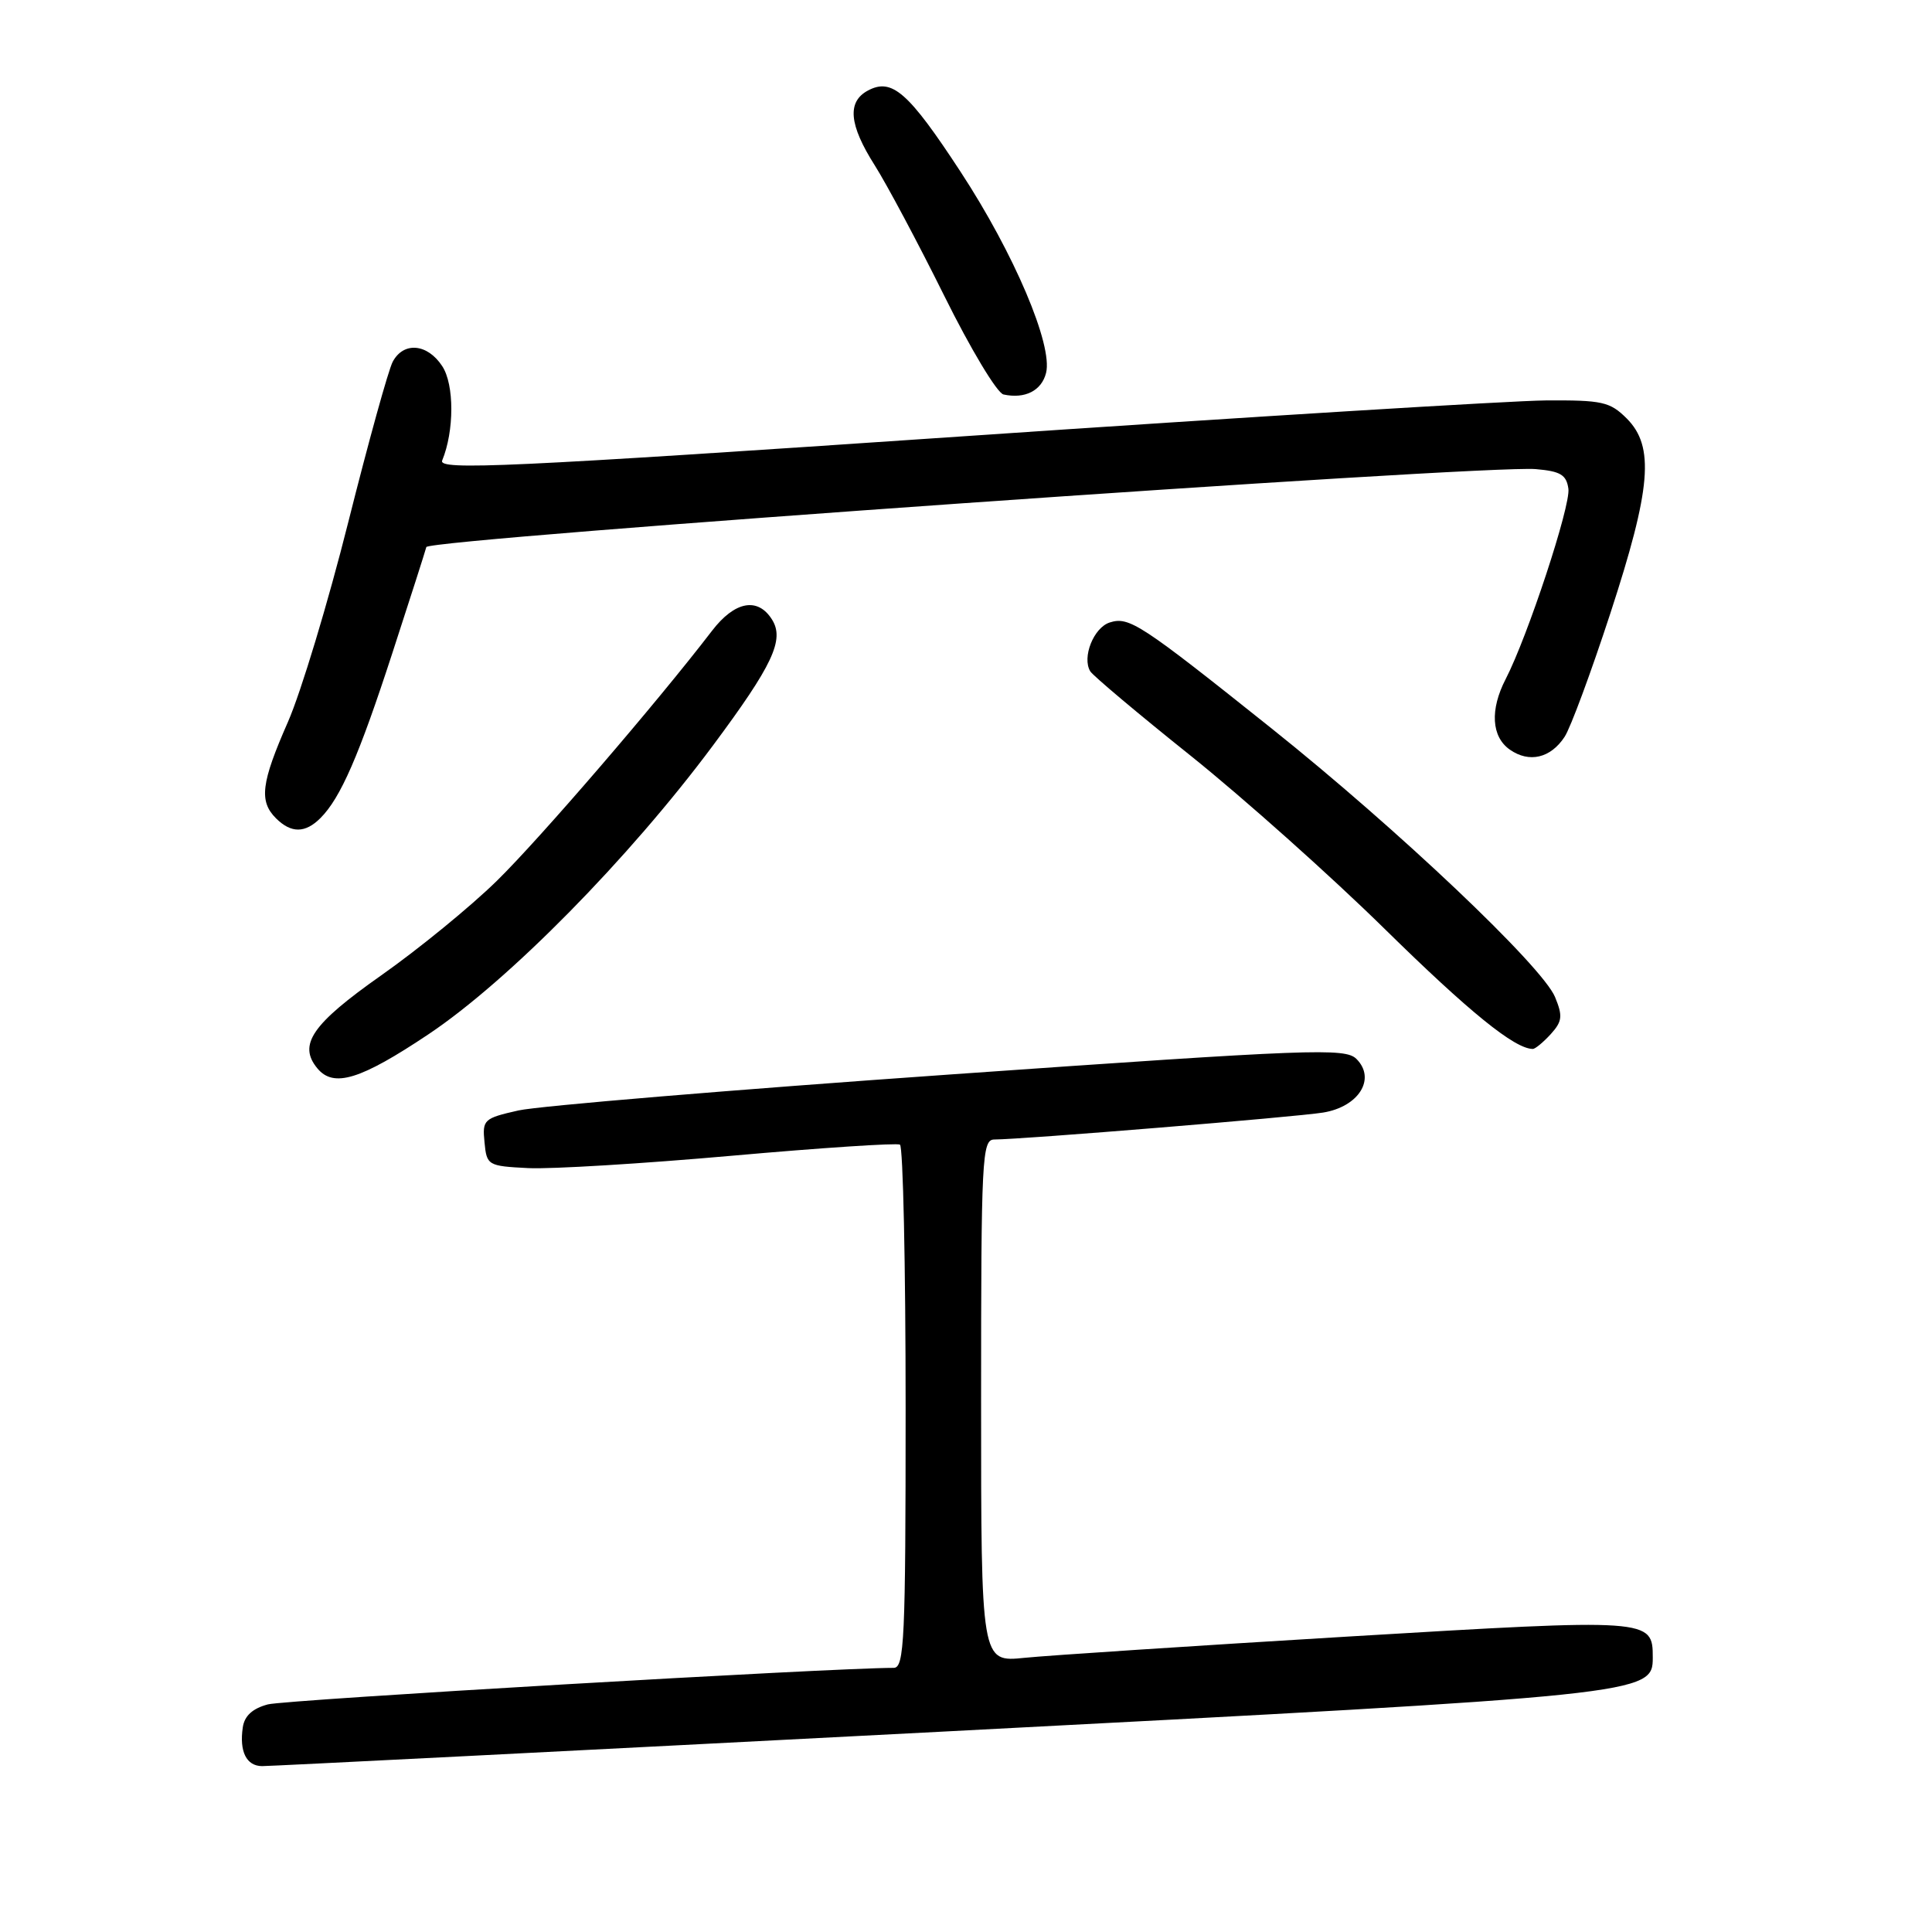 <?xml version="1.0" encoding="UTF-8" standalone="no"?>
<!DOCTYPE svg PUBLIC "-//W3C//DTD SVG 1.1//EN" "http://www.w3.org/Graphics/SVG/1.1/DTD/svg11.dtd" >
<svg xmlns="http://www.w3.org/2000/svg" xmlns:xlink="http://www.w3.org/1999/xlink" version="1.1" viewBox="0 0 256 256">
 <g >
 <path fill="currentColor"
d=" M 124.50 229.47 C 218.29 224.59 219.00 224.51 219.00 219.64 C 219.00 214.46 218.80 214.45 178.67 216.85 C 158.23 218.08 138.91 219.35 135.75 219.67 C 130.00 220.26 130.00 220.26 130.00 185.63 C 130.00 153.32 130.12 151.00 131.75 150.99 C 135.49 150.98 171.71 148.01 175.32 147.42 C 180.05 146.65 182.36 142.94 179.74 140.32 C 178.26 138.83 173.92 139.00 125.82 142.38 C 97.04 144.40 71.34 146.55 68.70 147.14 C 64.10 148.18 63.90 148.36 64.20 151.36 C 64.49 154.42 64.64 154.51 70.00 154.78 C 73.03 154.93 85.17 154.19 97.00 153.14 C 108.83 152.09 118.84 151.43 119.25 151.67 C 119.66 151.92 120.00 167.62 120.00 186.56 C 120.00 217.32 119.83 221.00 118.42 221.00 C 110.25 221.00 37.79 225.23 35.50 225.84 C 33.46 226.38 32.39 227.36 32.17 228.89 C 31.70 232.09 32.65 234.00 34.72 234.02 C 35.70 234.03 76.10 231.98 124.50 229.47 Z  M 56.80 137.03 C 67.40 129.93 83.31 113.78 94.48 98.77 C 102.40 88.12 103.97 84.77 102.30 82.10 C 100.41 79.08 97.35 79.66 94.34 83.59 C 87.01 93.15 71.55 111.11 65.84 116.71 C 62.35 120.13 55.45 125.77 50.50 129.25 C 41.34 135.70 39.46 138.43 42.05 141.56 C 44.21 144.17 47.75 143.08 56.80 137.03 Z  M 205.48 137.03 C 207.01 135.34 207.09 134.63 206.05 132.11 C 204.35 128.02 185.20 109.87 168.50 96.53 C 151.09 82.63 149.62 81.67 147.05 82.48 C 144.91 83.16 143.34 87.12 144.47 88.96 C 144.84 89.55 150.84 94.60 157.82 100.18 C 164.79 105.77 176.35 116.08 183.50 123.11 C 194.70 134.11 200.69 138.97 203.10 138.99 C 203.42 139.00 204.49 138.11 205.48 137.03 Z  M 42.46 108.40 C 45.13 105.73 47.56 100.15 52.00 86.50 C 54.33 79.35 56.35 73.04 56.49 72.49 C 56.78 71.39 196.59 61.57 203.50 62.16 C 206.77 62.44 207.56 62.91 207.82 64.76 C 208.14 67.00 202.42 84.35 199.51 89.98 C 197.41 94.04 197.62 97.62 200.06 99.33 C 202.63 101.13 205.47 100.46 207.32 97.63 C 208.10 96.45 210.82 89.10 213.37 81.30 C 218.80 64.69 219.26 59.17 215.55 55.45 C 213.32 53.23 212.31 53.01 204.80 53.06 C 200.23 53.10 165.33 55.24 127.23 57.84 C 67.20 61.92 58.04 62.34 58.59 61.02 C 60.20 57.12 60.21 50.97 58.60 48.52 C 56.64 45.52 53.48 45.24 52.04 47.93 C 51.47 48.99 48.82 58.56 46.15 69.18 C 43.48 79.81 39.88 91.73 38.15 95.67 C 34.60 103.74 34.30 106.16 36.57 108.43 C 38.58 110.43 40.44 110.42 42.46 108.40 Z  M 138.61 49.41 C 139.53 45.73 134.37 33.59 127.28 22.76 C 120.36 12.19 118.19 10.29 115.00 12.00 C 112.22 13.49 112.50 16.54 115.91 21.91 C 117.51 24.44 121.66 32.22 125.13 39.22 C 128.59 46.21 132.12 52.09 132.97 52.27 C 135.81 52.89 138.02 51.77 138.61 49.41 Z "/>
</g>
</svg>